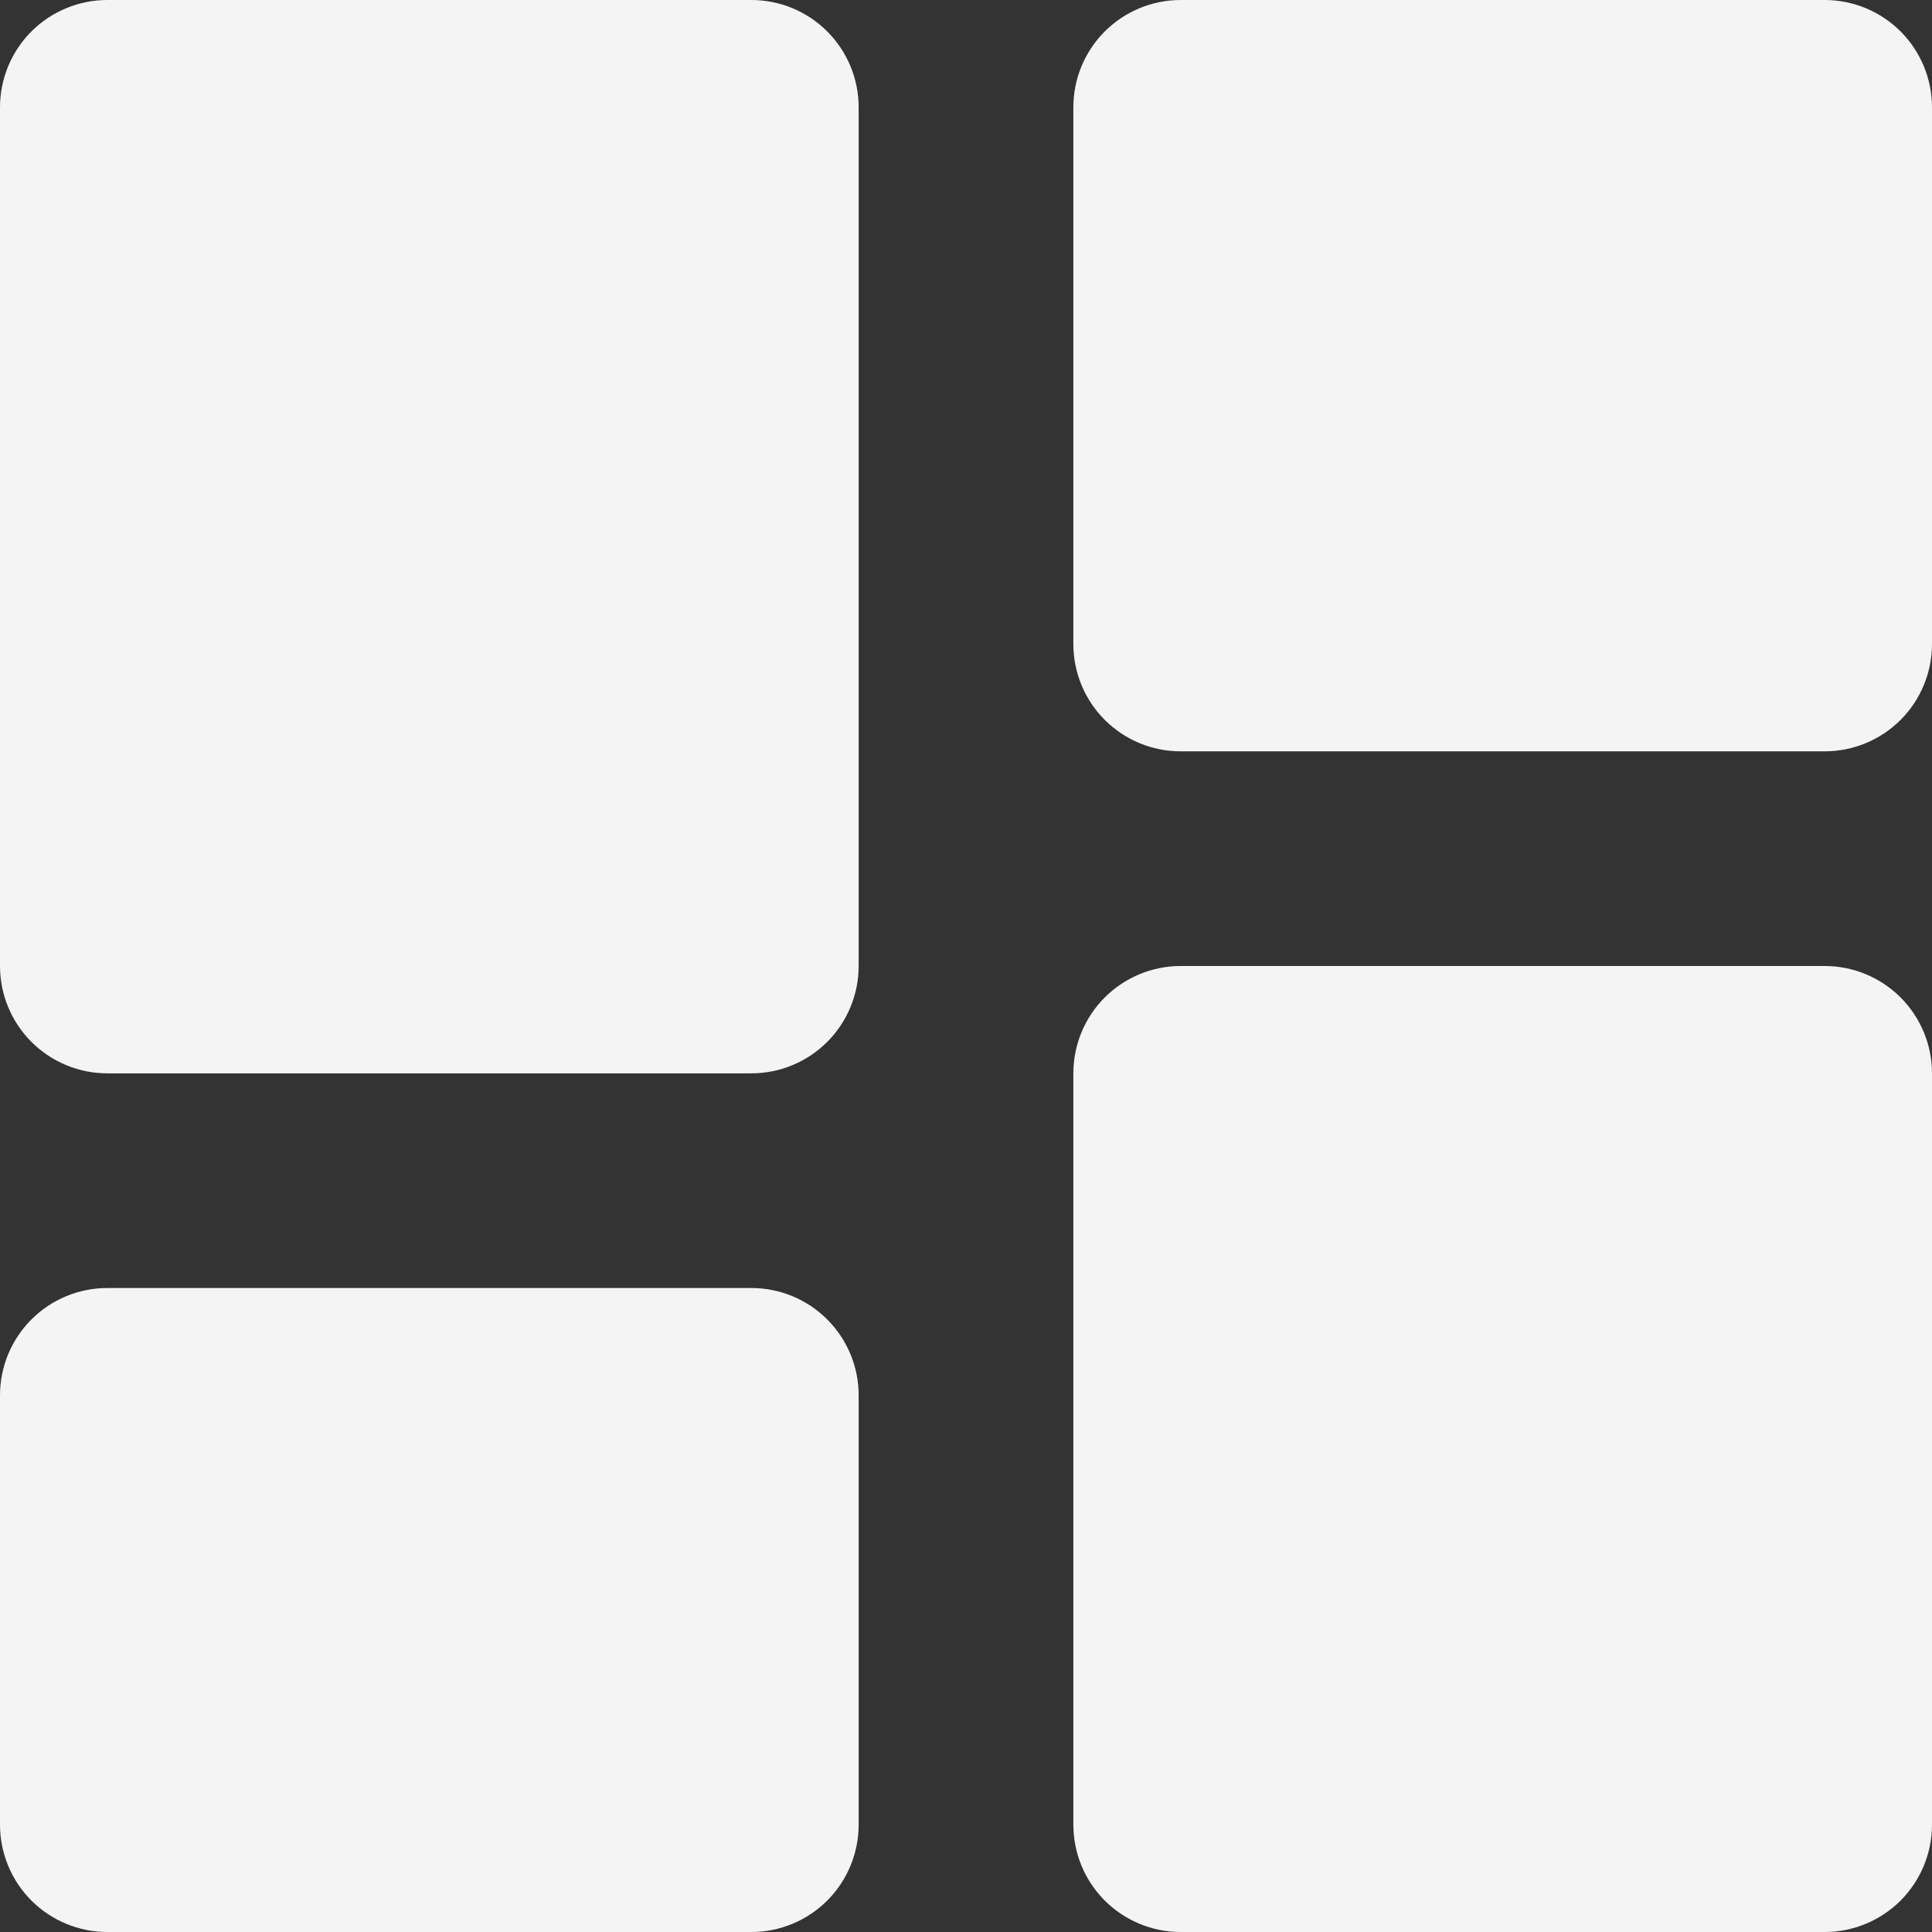 <svg width="64" height="64" viewBox="0 0 64 64" fill="none" xmlns="http://www.w3.org/2000/svg">
<rect x="0" y="0" width="64" height="64" fill="#333333" stroke="none"/>
<path d="M3.556 35.556H24.889C25.832 35.556 26.736 35.181 27.403 34.514C28.07 33.847 28.444 32.943 28.444 32V3.556C28.444 2.613 28.07 1.708 27.403 1.041C26.736 0.375 25.832 0 24.889 0H3.556C2.613 0 1.708 0.375 1.041 1.041C0.375 1.708 0 2.613 0 3.556V32C0 32.943 0.375 33.847 1.041 34.514C1.708 35.181 2.613 35.556 3.556 35.556ZM0 60.444C0 61.387 0.375 62.292 1.041 62.959C1.708 63.625 2.613 64 3.556 64H24.889C25.832 64 26.736 63.625 27.403 62.959C28.07 62.292 28.444 61.387 28.444 60.444V46.222C28.444 45.279 28.07 44.375 27.403 43.708C26.736 43.041 25.832 42.667 24.889 42.667H3.556C2.613 42.667 1.708 43.041 1.041 43.708C0.375 44.375 0 45.279 0 46.222V60.444ZM35.556 60.444C35.556 61.387 35.93 62.292 36.597 62.959C37.264 63.625 38.168 64 39.111 64H60.444C61.387 64 62.292 63.625 62.959 62.959C63.625 62.292 64 61.387 64 60.444V35.556C64 34.613 63.625 33.708 62.959 33.041C62.292 32.375 61.387 32 60.444 32H39.111C38.168 32 37.264 32.375 36.597 33.041C35.93 33.708 35.556 34.613 35.556 35.556V60.444ZM39.111 24.889H60.444C61.387 24.889 62.292 24.514 62.959 23.848C63.625 23.181 64 22.276 64 21.333V3.556C64 2.613 63.625 1.708 62.959 1.041C62.292 0.375 61.387 0 60.444 0H39.111C38.168 0 37.264 0.375 36.597 1.041C35.93 1.708 35.556 2.613 35.556 3.556V21.333C35.556 22.276 35.93 23.181 36.597 23.848C37.264 24.514 38.168 24.889 39.111 24.889Z" fill="#F4F4F4"/>
</svg>
